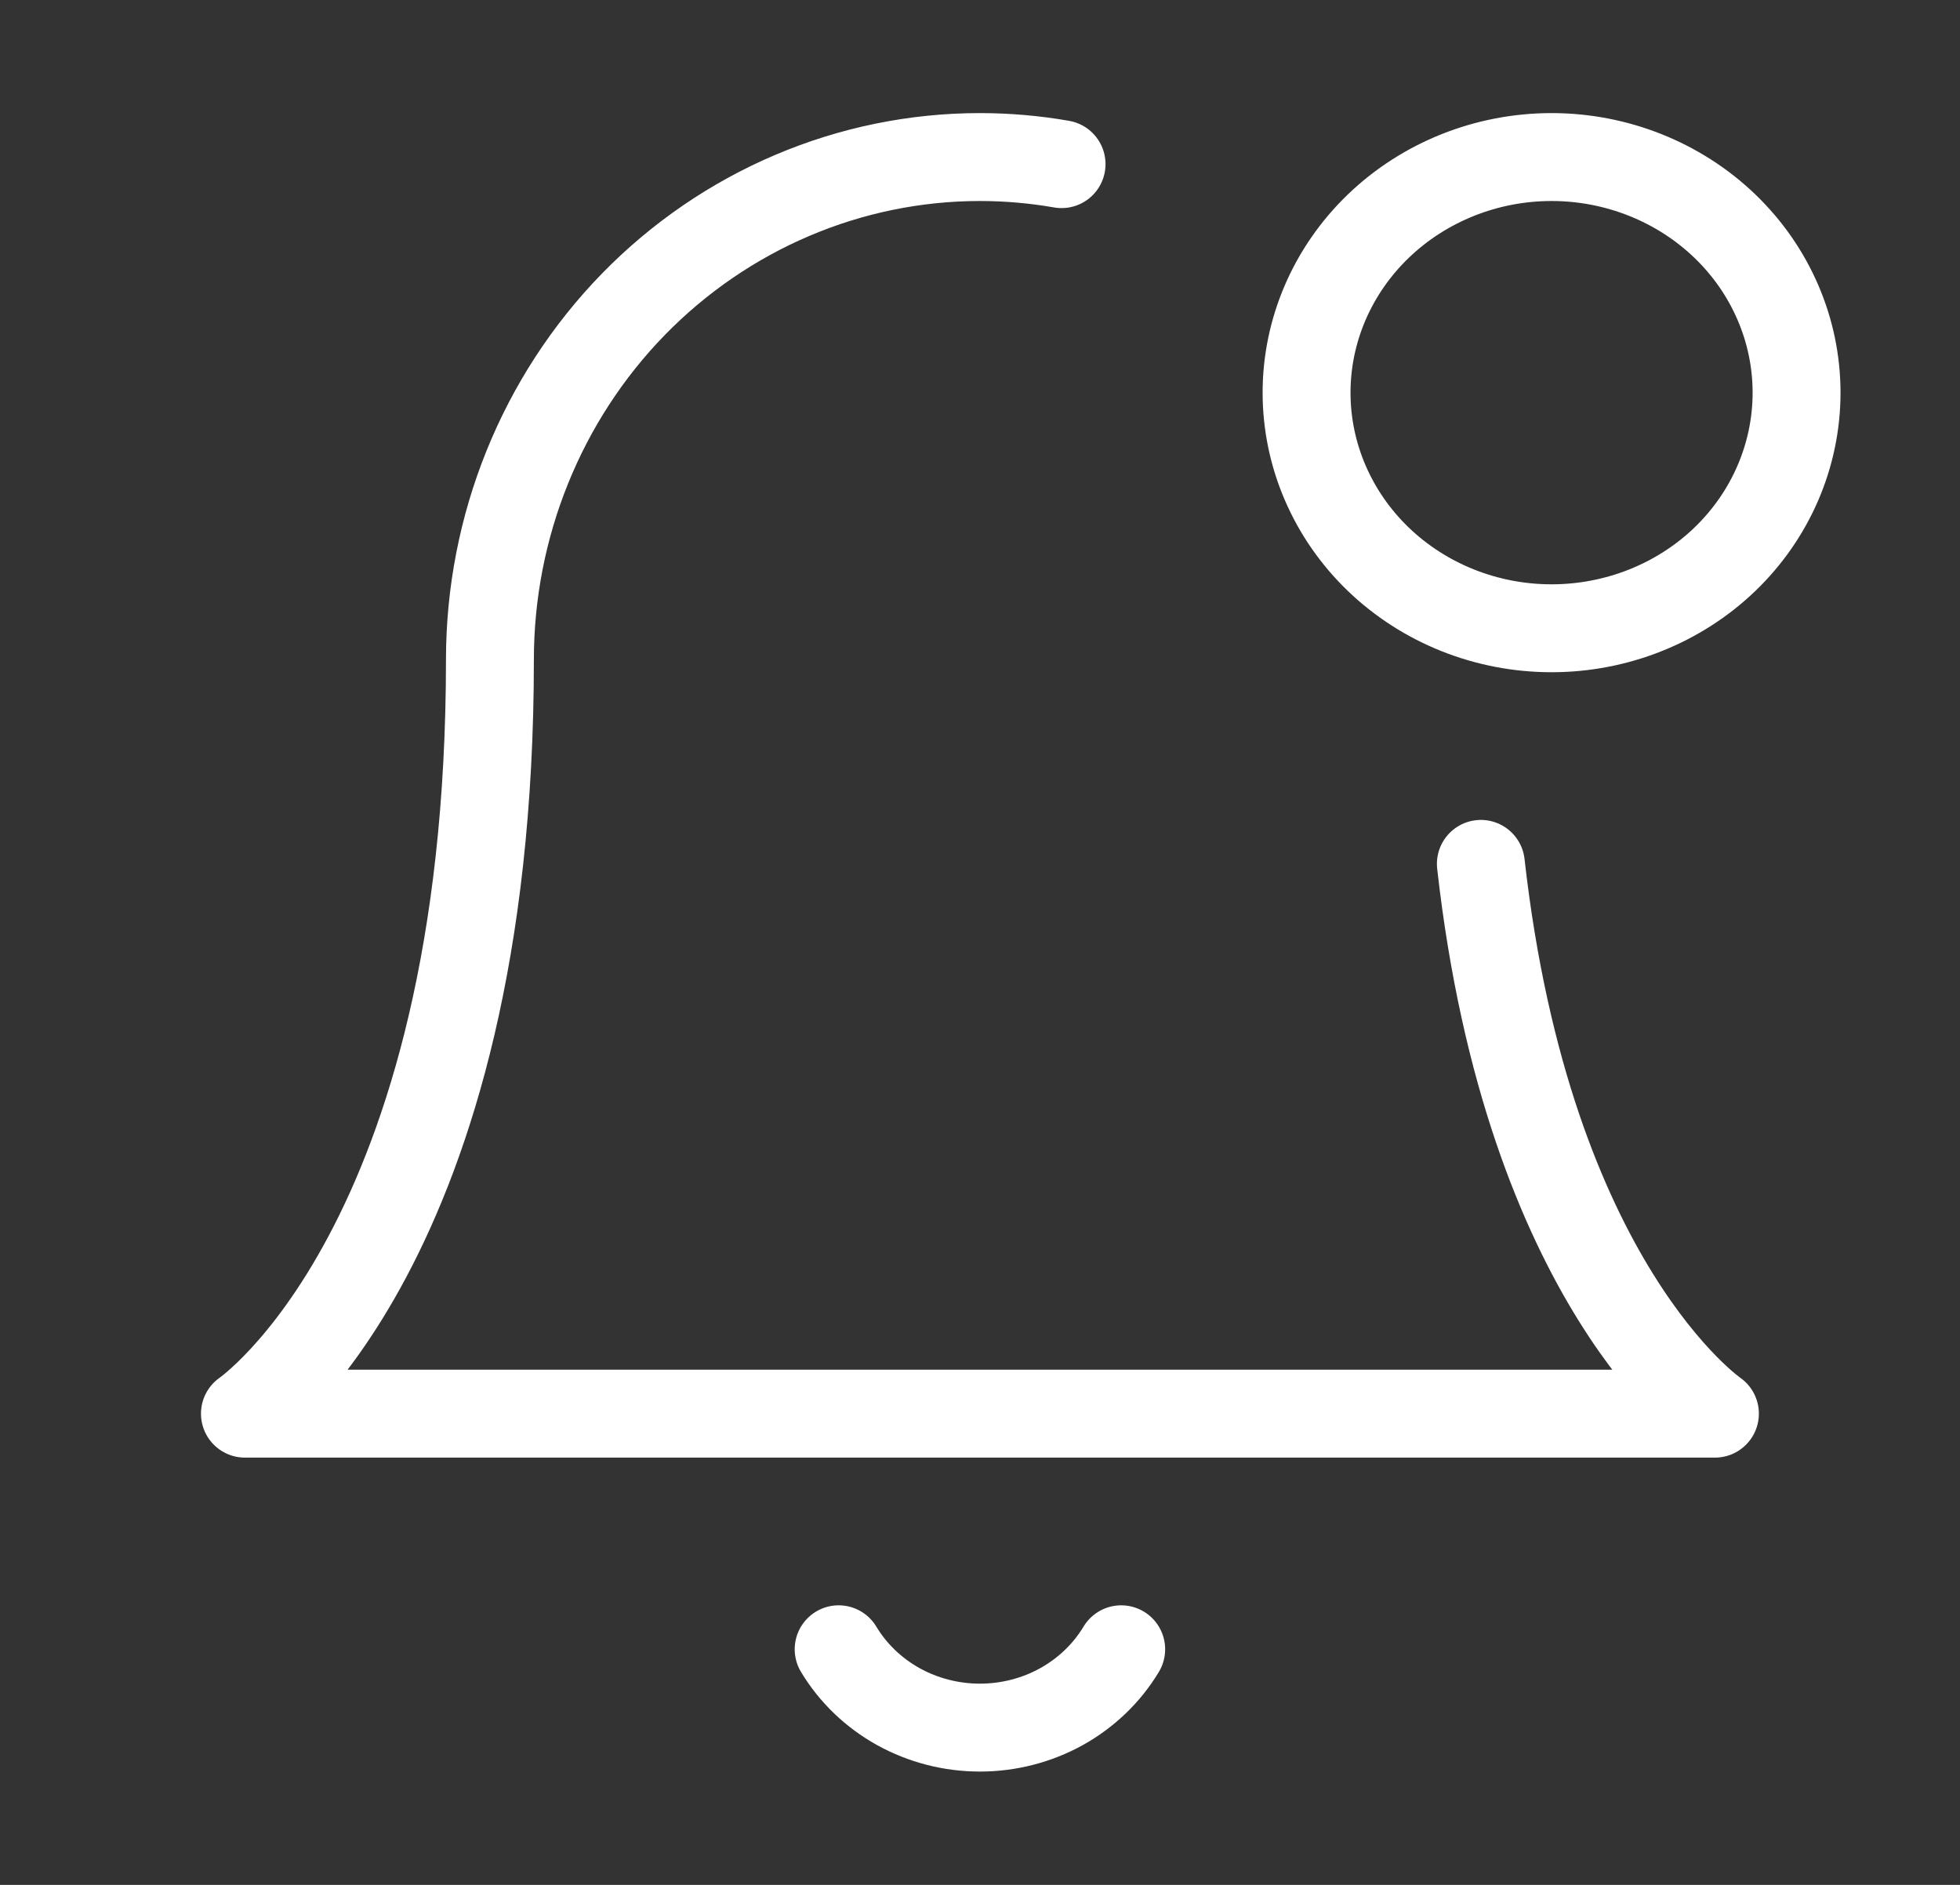 <svg width="26" height="25" viewBox="0 0 26 25" fill="none" xmlns="http://www.w3.org/2000/svg">
<rect x="0" y="0" width="26" height="25" fill="#333333" stroke="none"/>
<path d="M19.644 11.458C20.274 17.057 22.749 18.75 22.749 18.75H3.249C3.249 18.75 6.499 16.528 6.499 8.75C6.499 6.982 7.184 5.286 8.402 4.036C9.622 2.786 11.277 2.083 12.999 2.083C13.364 2.083 13.727 2.115 14.082 2.177M14.873 21.875C14.683 22.191 14.41 22.453 14.081 22.636C13.752 22.818 13.379 22.914 12.999 22.914C12.619 22.914 12.246 22.818 11.917 22.636C11.588 22.453 11.315 22.191 11.125 21.875M20.582 8.333C21.444 8.333 22.271 8.004 22.881 7.418C23.49 6.832 23.832 6.037 23.832 5.208C23.832 4.38 23.49 3.585 22.881 2.999C22.271 2.413 21.444 2.083 20.582 2.083C19.72 2.083 18.894 2.413 18.284 2.999C17.675 3.585 17.332 4.38 17.332 5.208C17.332 6.037 17.675 6.832 18.284 7.418C18.894 8.004 19.72 8.333 20.582 8.333Z" stroke="white" stroke-width="1.166" stroke-linecap="round" stroke-linejoin="round"/>
</svg>
